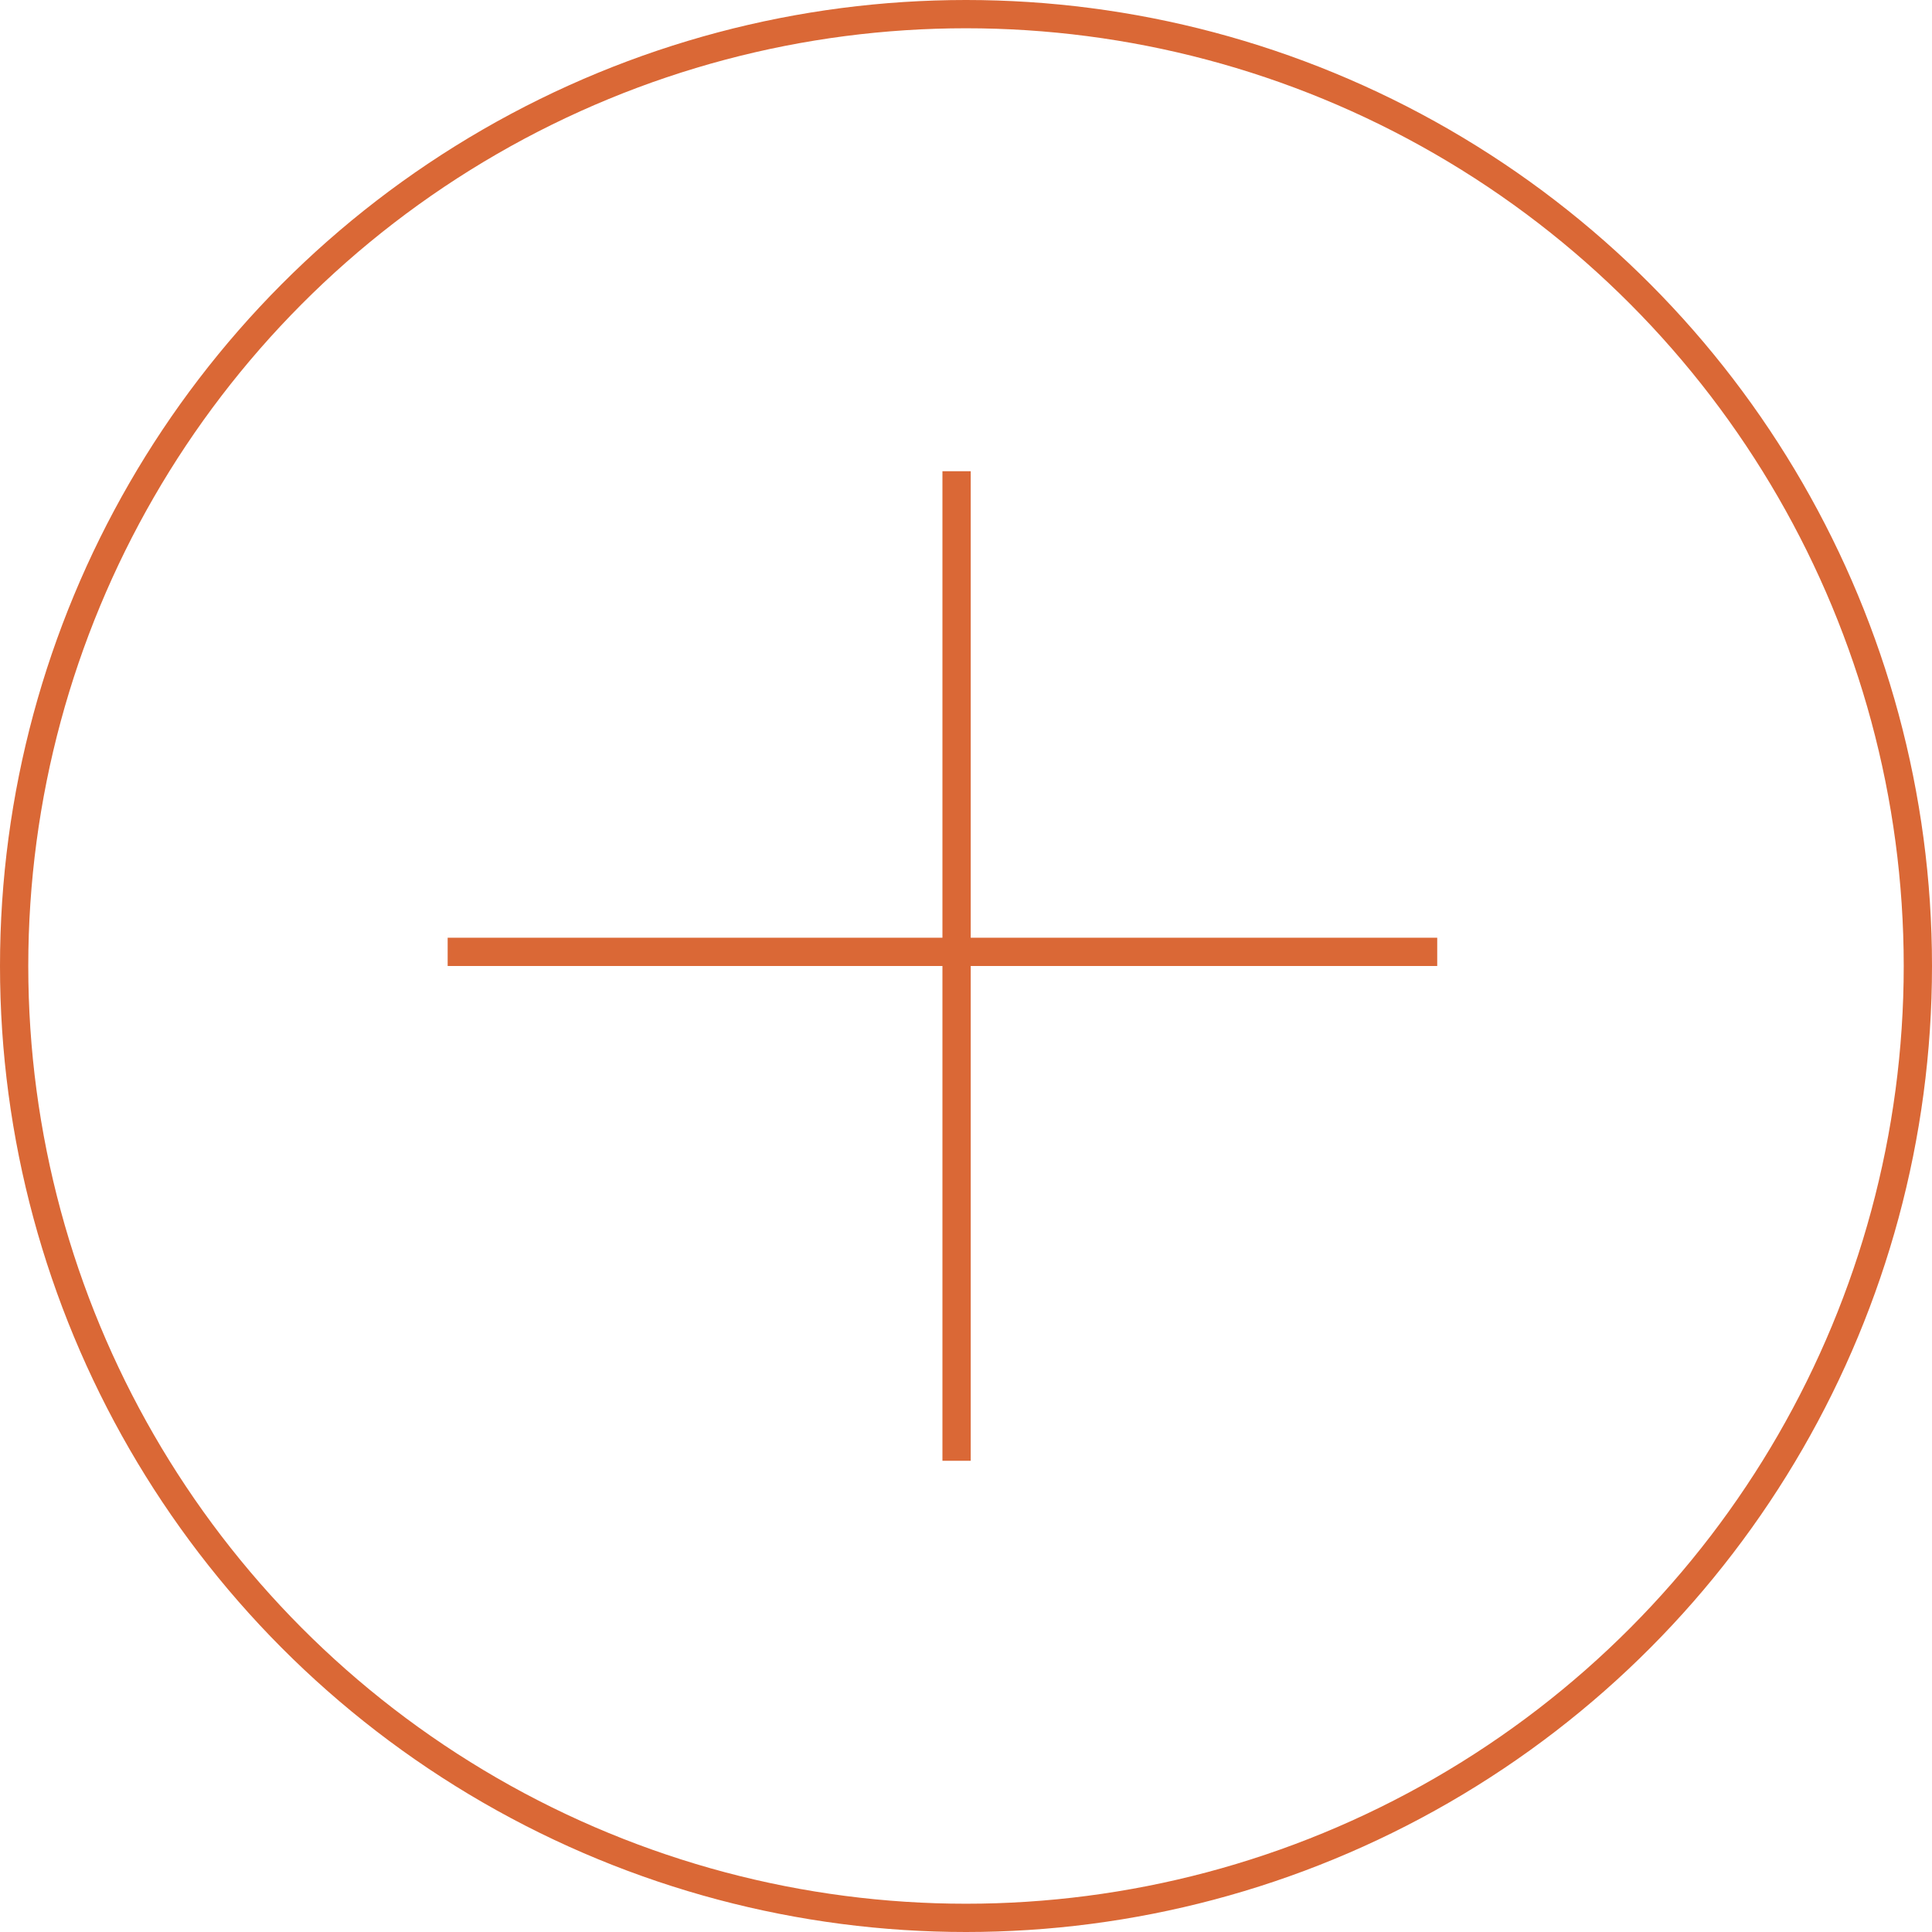<svg width="82" height="82" viewBox="0 0 82 82" fill="none" xmlns="http://www.w3.org/2000/svg">
<circle cx="41" cy="41" r="40.4" stroke="#DA6836" stroke-width="1.2"/>
<line x1="40.6" y1="20" x2="40.6" y2="62" stroke="#DA6836" stroke-width="1.2"/>
<line x1="19" y1="40.4" x2="61" y2="40.4" stroke="#DA6836" stroke-width="1.2"/>
</svg>
